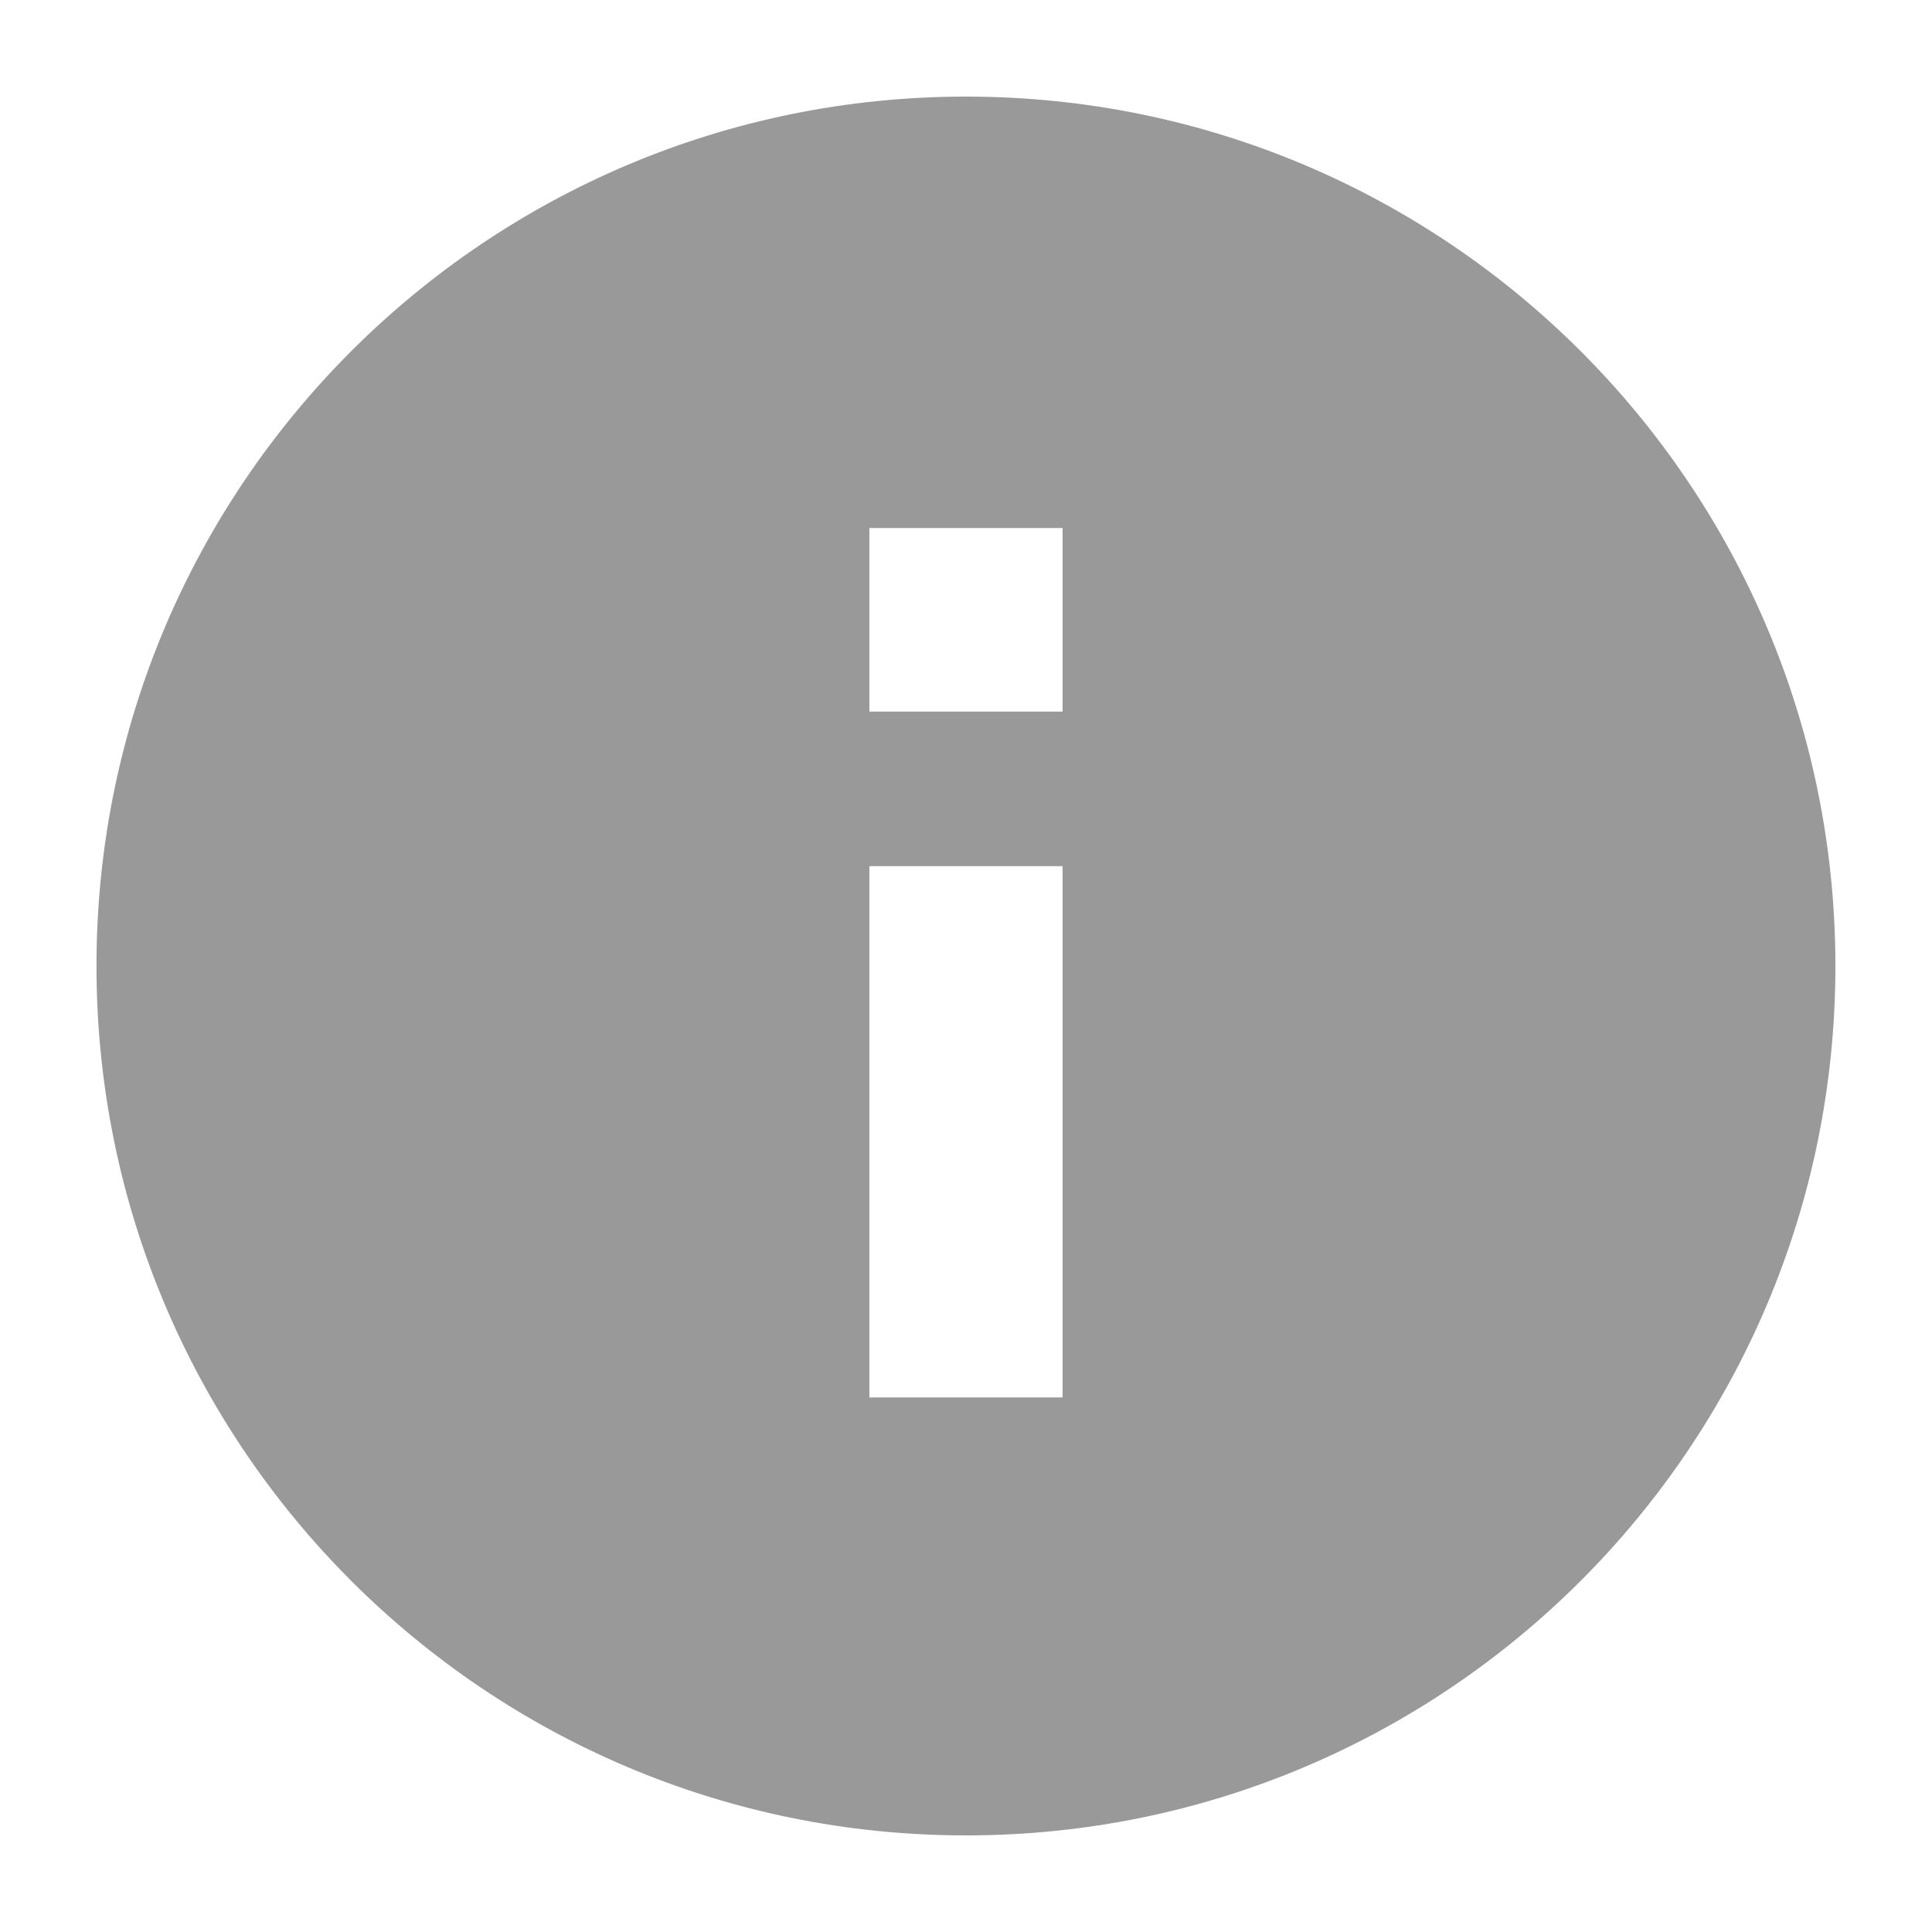 <svg width="16" height="16" viewBox="0 0 16 16" fill="none" xmlns="http://www.w3.org/2000/svg">
<path fill-rule="evenodd" clip-rule="evenodd" d="M15.2 8C15.2 11.977 11.976 15.2 8 15.2C4.023 15.2 0.799 11.977 0.799 8C0.799 4.023 4.023 0.8 8 0.8C11.976 0.8 15.2 4.023 15.2 8ZM7.2 7.173V11.573H8.8V7.173H8V5.893H8.8V4.373H7.2V5.893H8V7.173H7.2Z" fill="#999999"/>
</svg>
